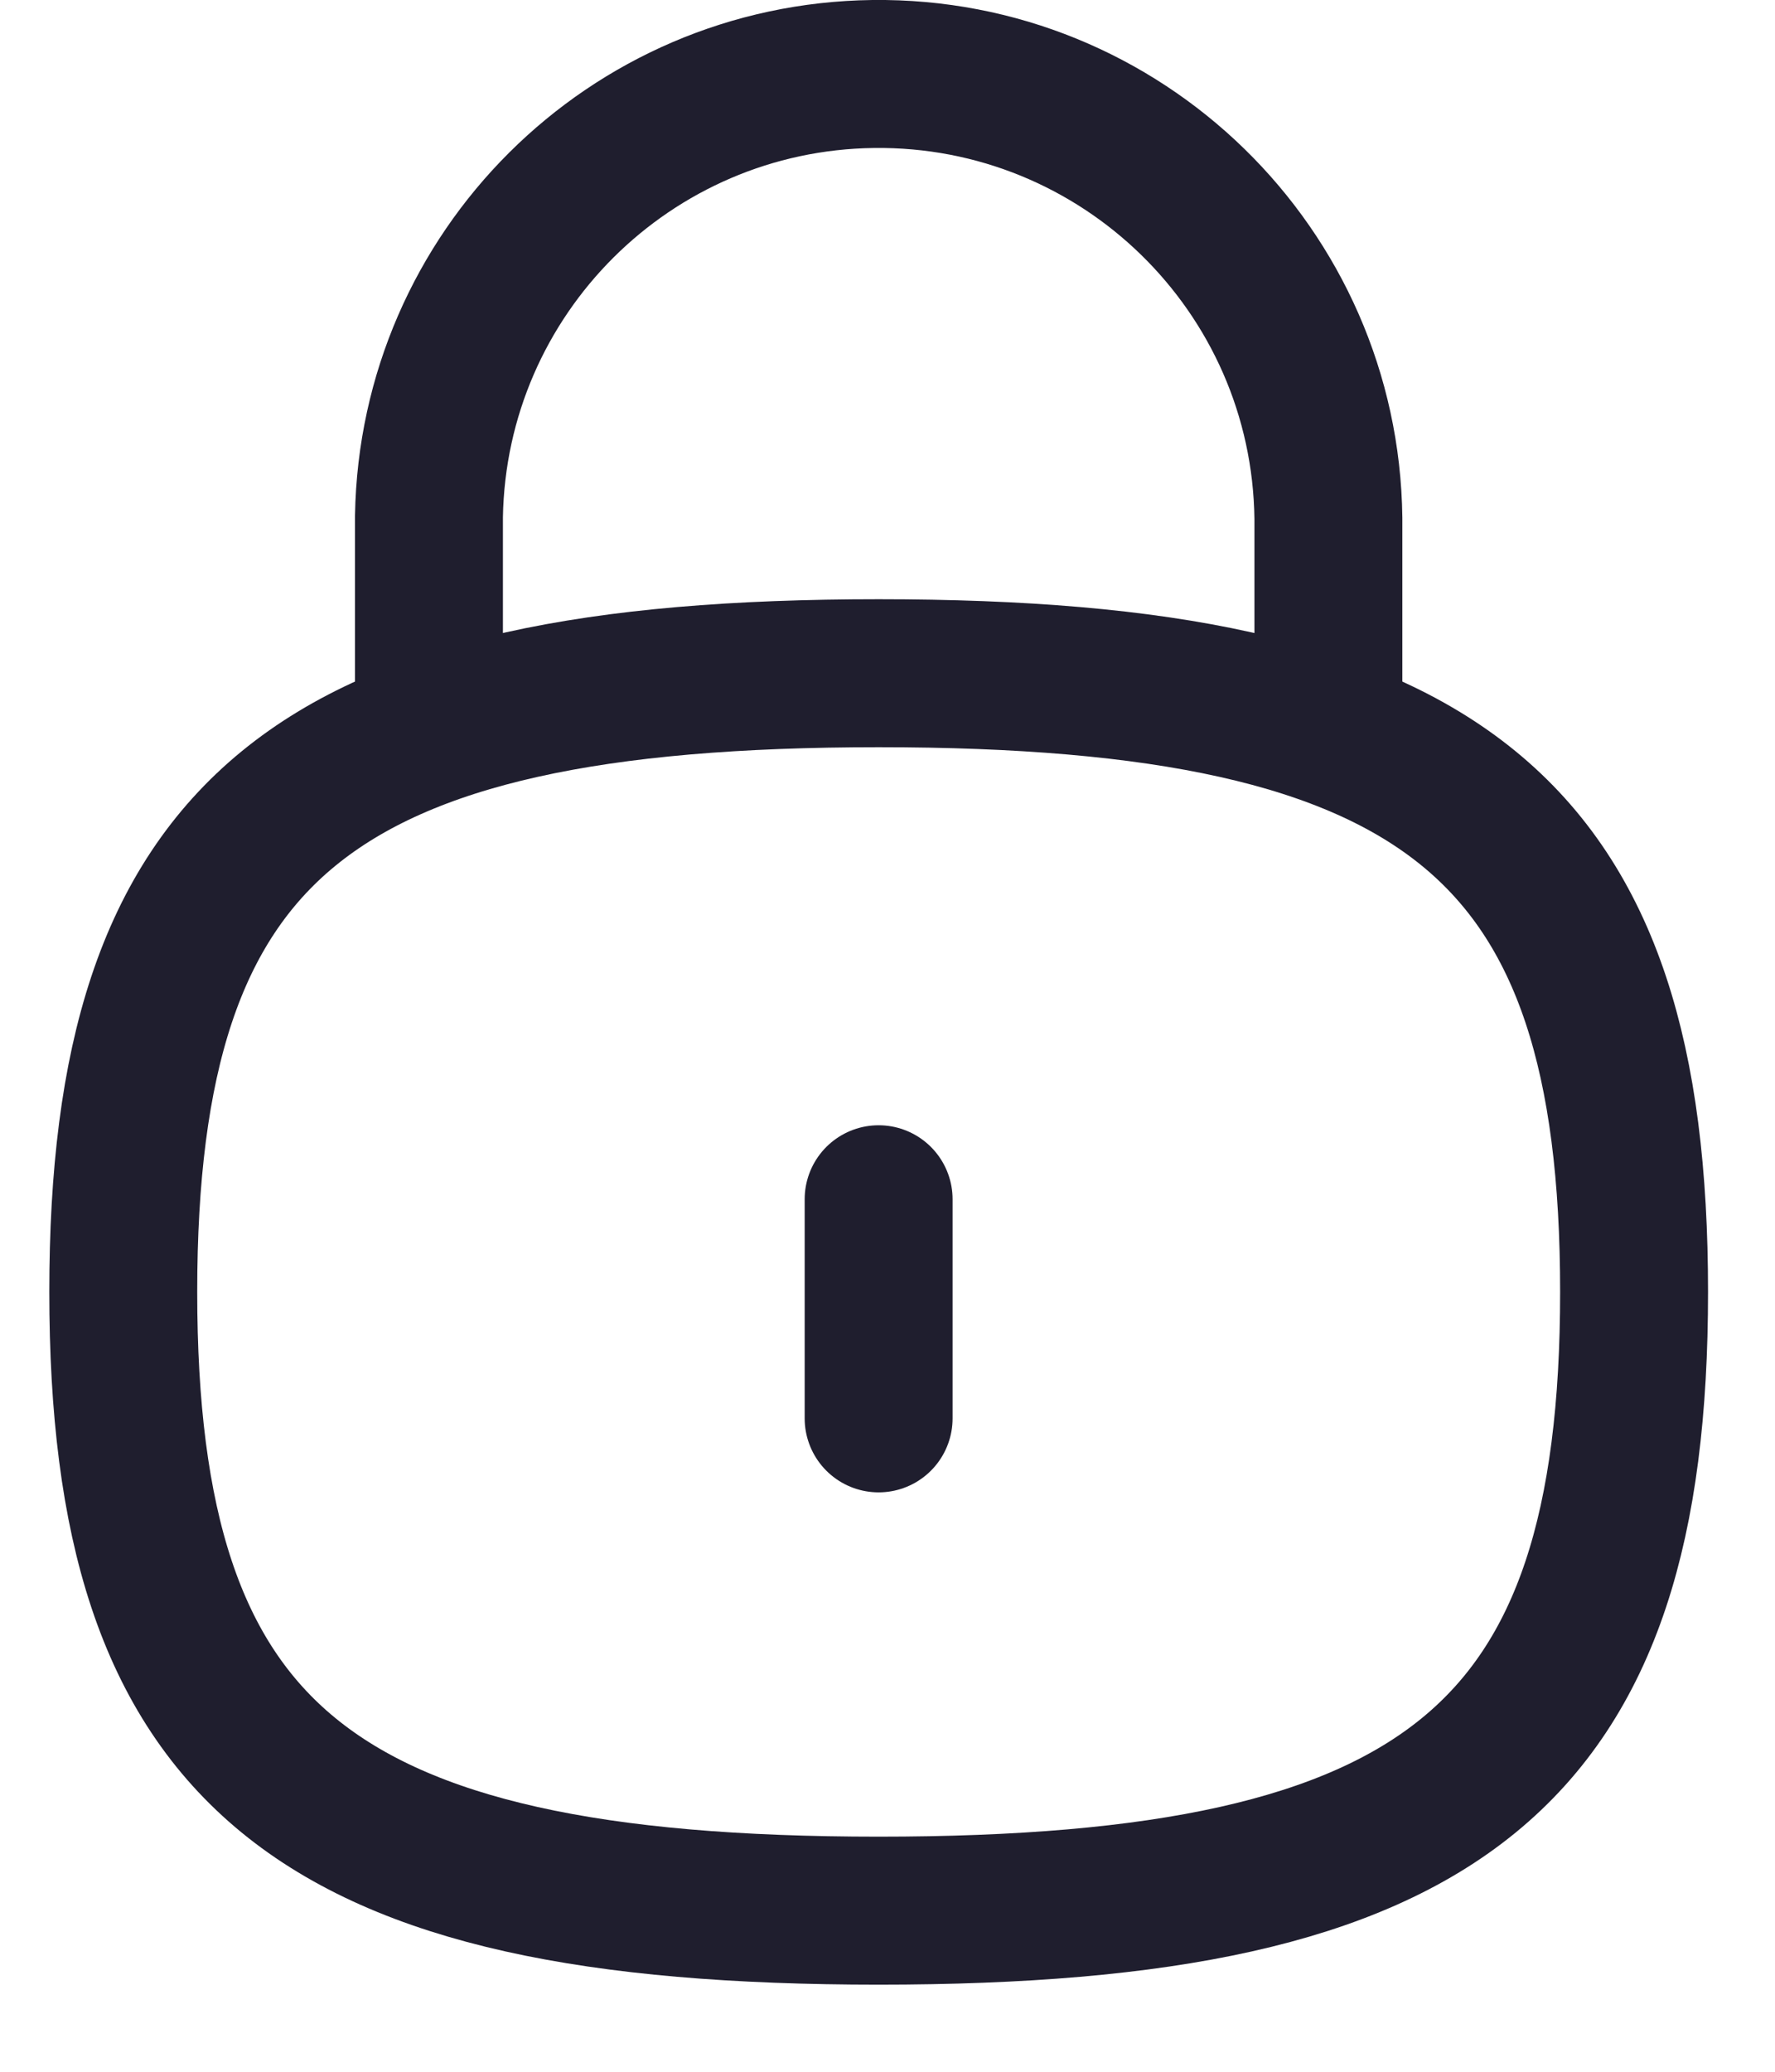 <svg width="18" height="21" viewBox="0 0 18 21" fill="none" xmlns="http://www.w3.org/2000/svg">
<path d="M13.471 7.403V5.254C13.44 2.735 11.372 0.719 8.854 0.75C6.387 0.781 4.392 2.767 4.35 5.234V7.403" stroke="#1F1E2E" stroke-width="1.5" stroke-linecap="round" stroke-linejoin="round"/>
<path d="M8.91 12.156V14.377" stroke="#1F1E2E" stroke-width="1.5" stroke-linecap="round" stroke-linejoin="round"/>
<path fill-rule="evenodd" clip-rule="evenodd" d="M8.91 6.824C3.165 6.824 1.25 8.392 1.25 13.095C1.25 17.799 3.165 19.367 8.91 19.367C14.655 19.367 16.571 17.799 16.571 13.095C16.571 8.392 14.655 6.824 8.91 6.824Z" stroke="#1F1E2E" stroke-width="1.5" stroke-linecap="round" stroke-linejoin="round"/>
</svg>
